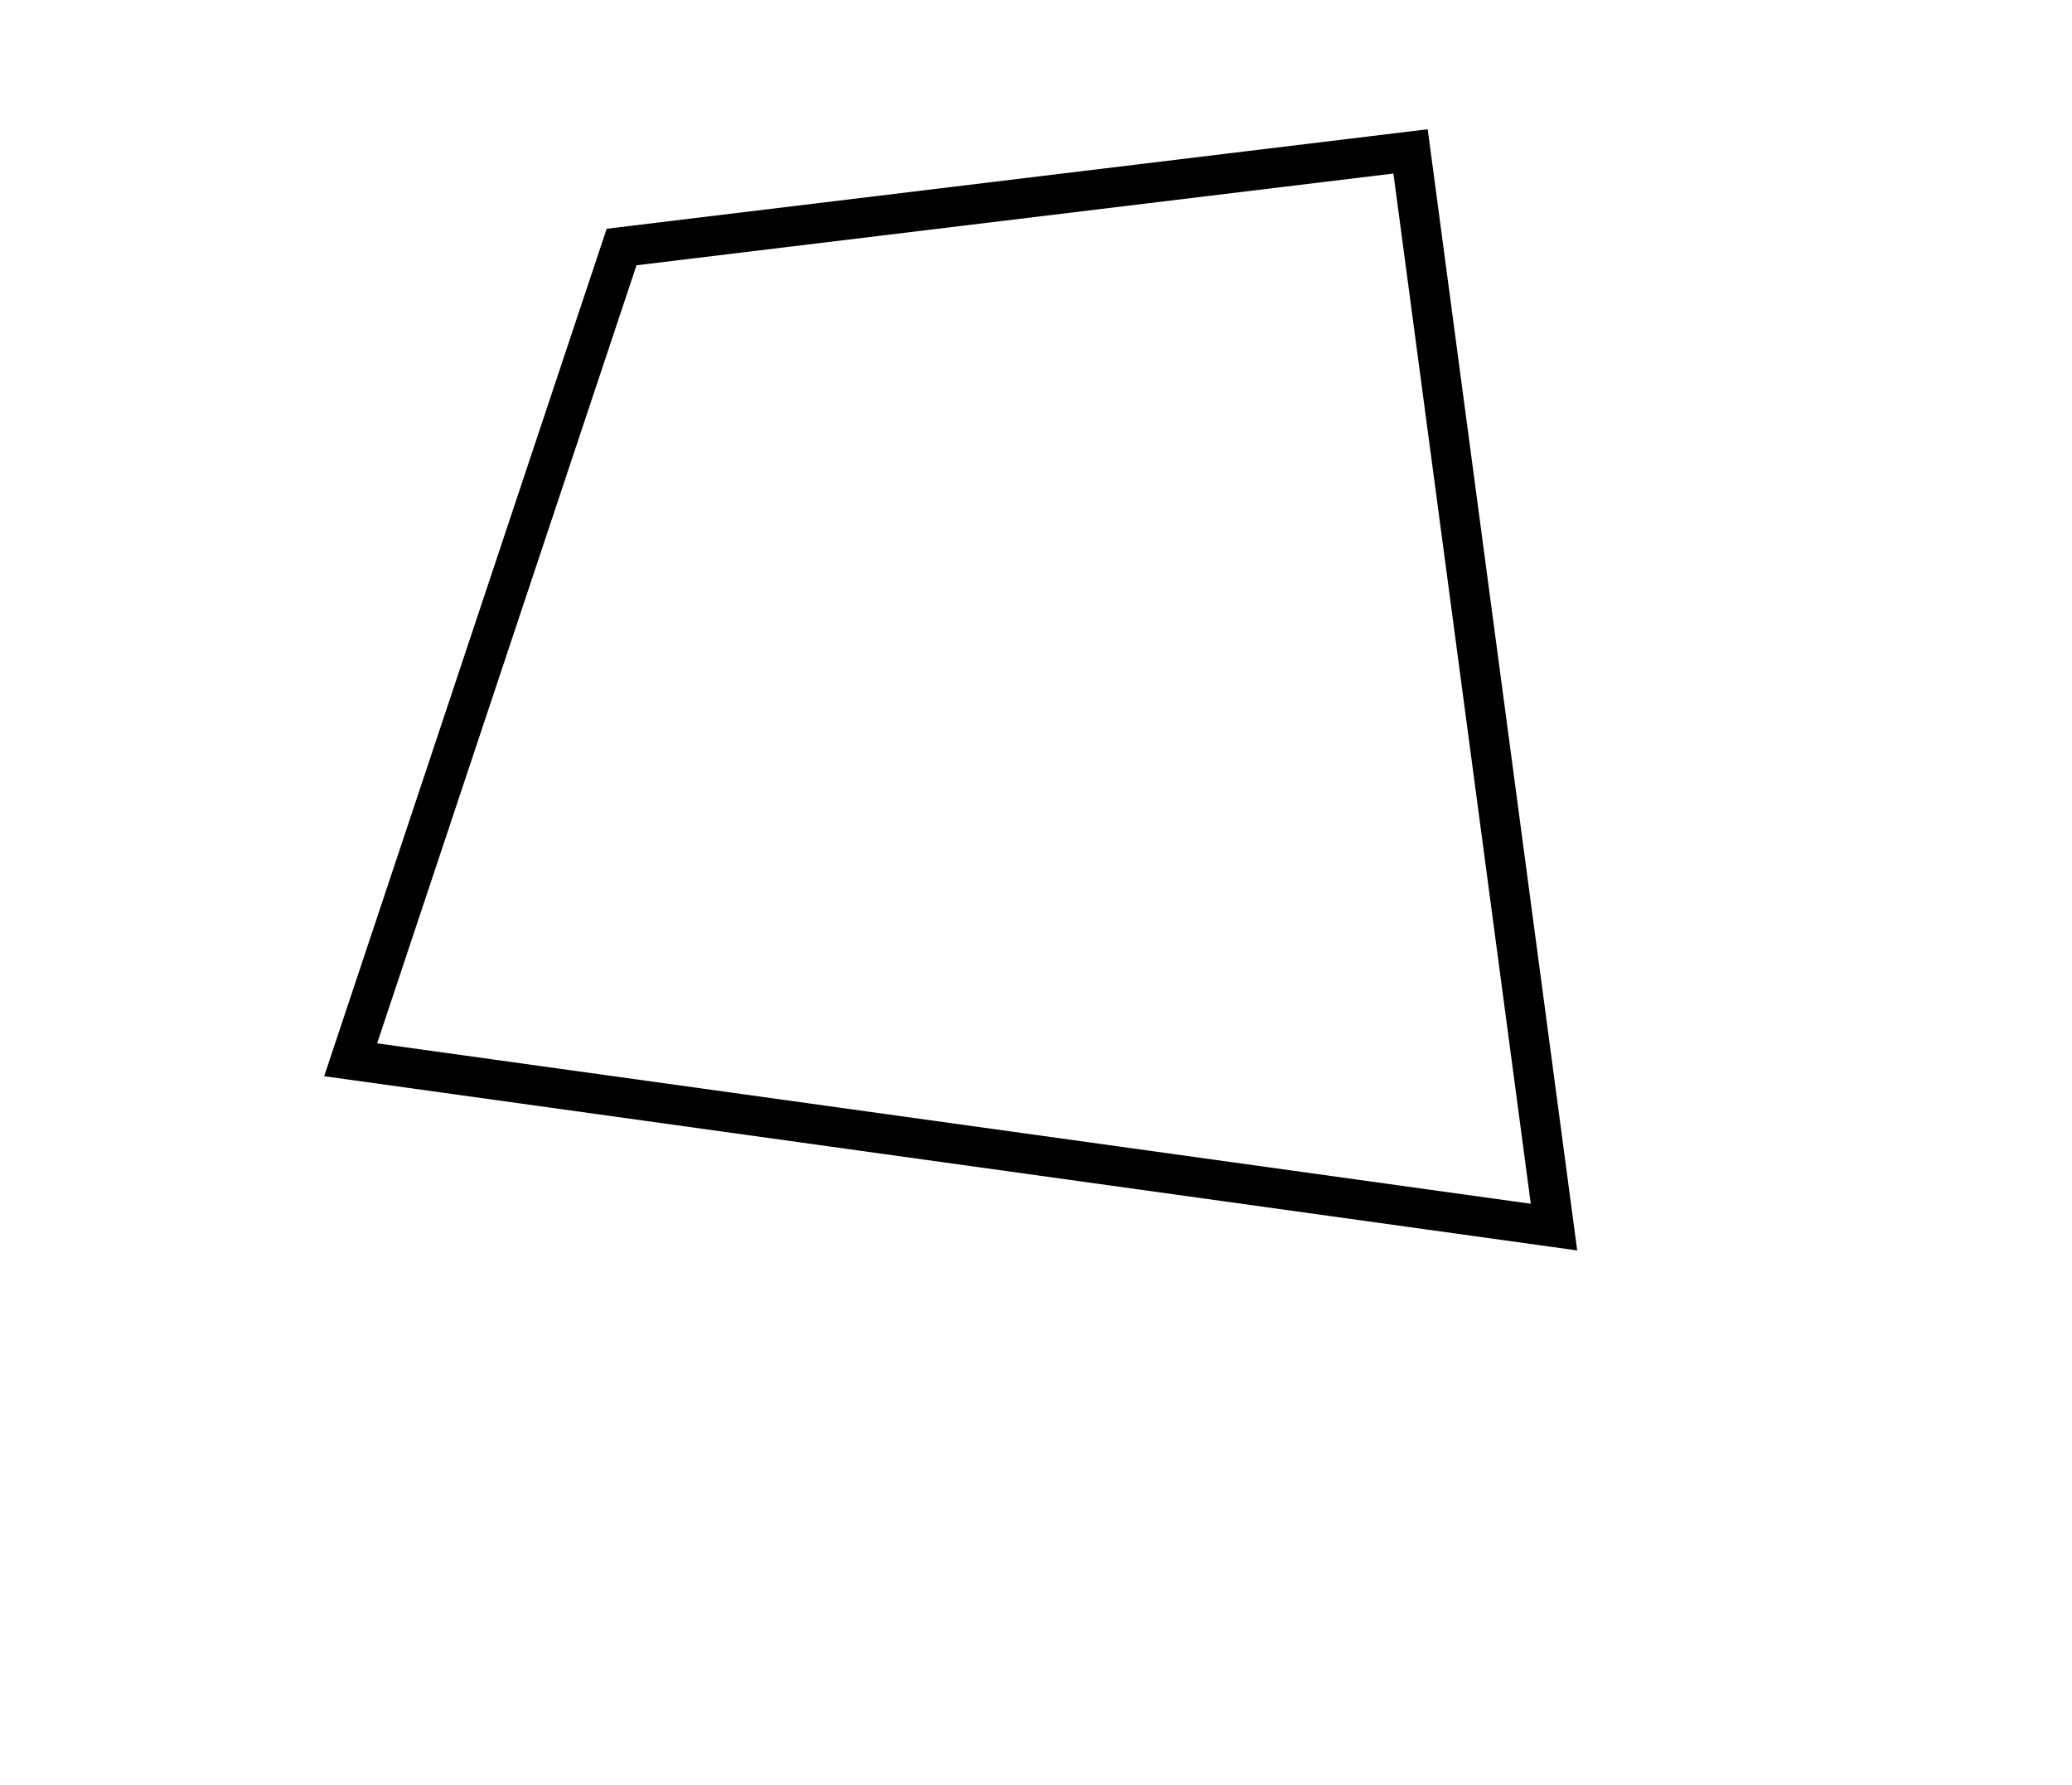 <?xml version="1.0" encoding="utf-8" ?>
<svg baseProfile="full" height="224" style="background-color: transparent;" version="1.1" viewBox="0,0,260,224" width="260" xmlns="http://www.w3.org/2000/svg" xmlns:ev="http://www.w3.org/2001/xml-events" xmlns:xlink="http://www.w3.org/1999/xlink"><defs><style type="text/css"><![CDATA[
                svg {
                    shape-rendering: geometricPrecision;
                    border: none;
                    outline: none;
                }
                path, ellipse {
                    vector-effect: non-scaling-stroke;
                }
            ]]></style></defs><path d="M 177,19 L 78,31 L 44,133 L 195,154 Z" fill="none" stroke="black" stroke-width="5" /></svg>